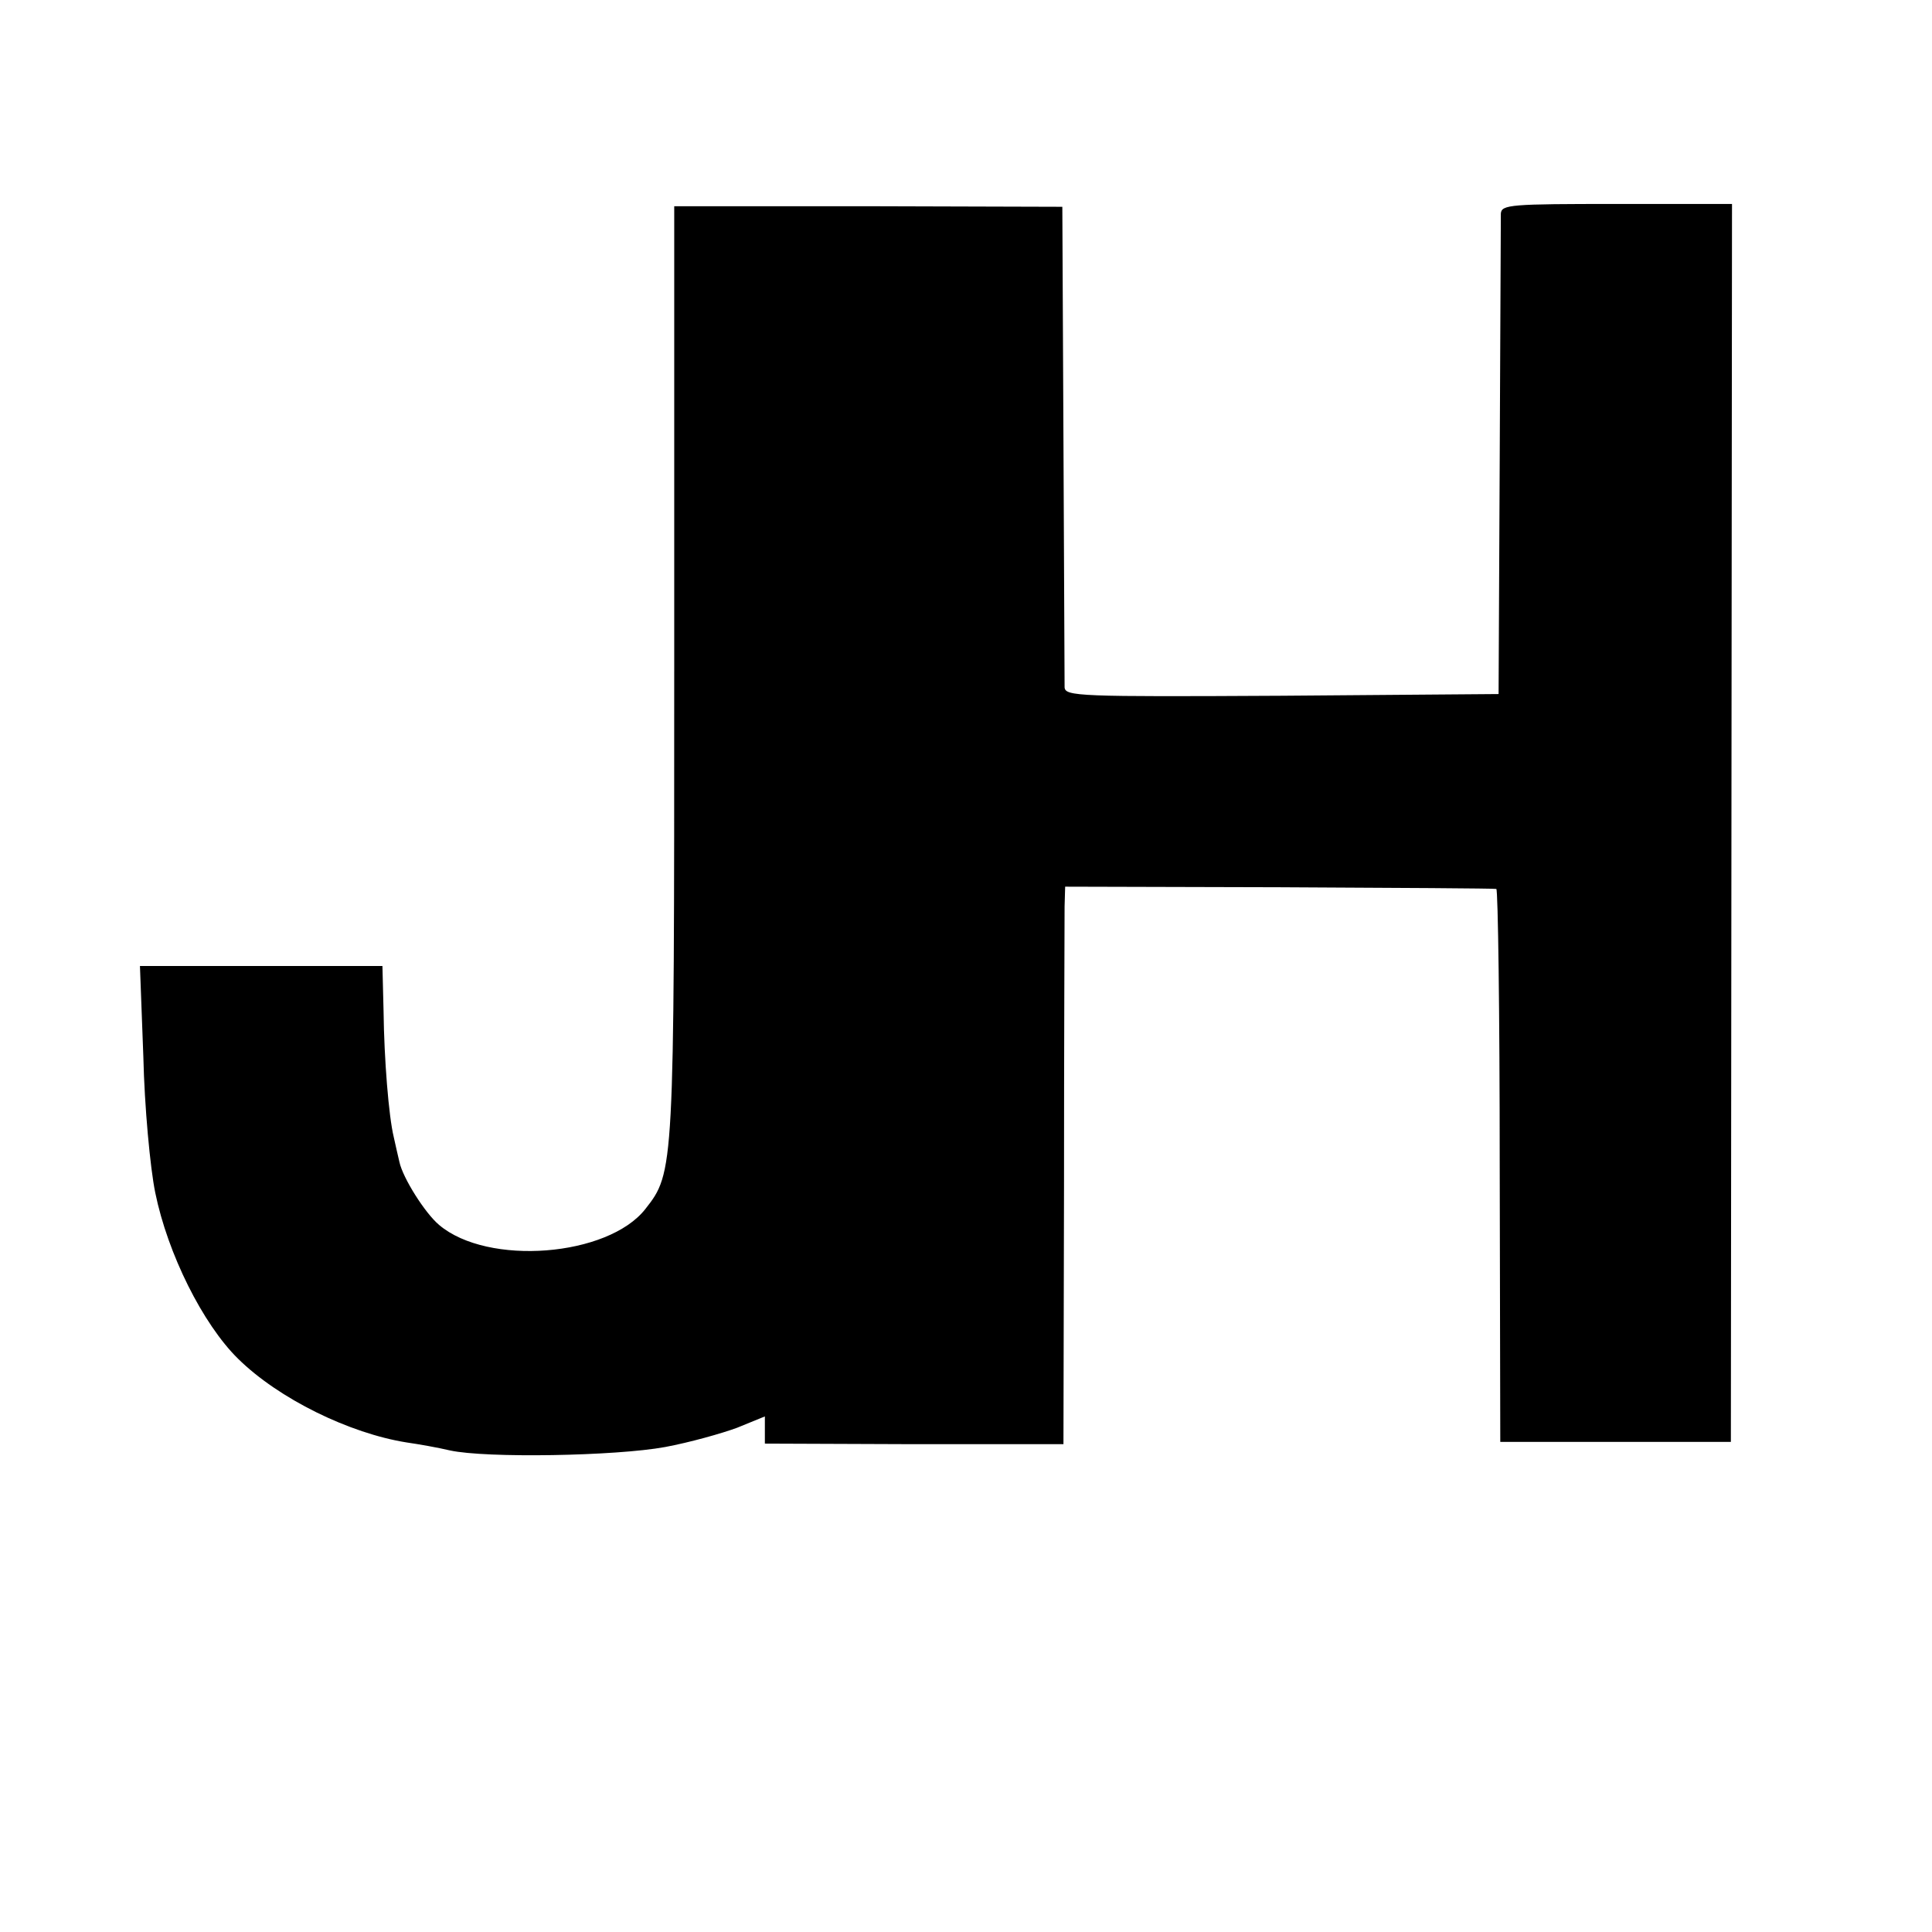<?xml version="1.0" standalone="no"?>
<!DOCTYPE svg PUBLIC "-//W3C//DTD SVG 20010904//EN"
 "http://www.w3.org/TR/2001/REC-SVG-20010904/DTD/svg10.dtd">
<svg version="1.0" xmlns="http://www.w3.org/2000/svg"
 width="341pt" height="341pt" viewBox="0 0 341 341"
 preserveAspectRatio="xMidYMid meet">
<g transform="translate(0,341) scale(0.1,-0.1)"
fill="#000000" stroke="none">
<path d="M1190 2225 c0 -882 0 -884 -51 -949 -66 -84 -278 -101 -364 -28 -25
21 -64 83 -70 111 -3 12 -7 31 -10 44 -9 37 -17 138 -18 222 l-2 80 -214 0
-214 0 6 -160 c2 -88 12 -196 21 -240 22 -108 84 -232 146 -293 72 -71 197
-132 298 -148 21 -3 55 -9 76 -14 64 -14 293 -10 380 6 43 8 100 24 127 34
l49 20 0 -24 0 -24 263 -1 264 0 1 457 c0 251 1 473 1 492 l1 35 378 -1 c207
-1 380 -2 383 -3 3 0 6 -220 6 -488 l1 -488 203 0 204 0 1 1093 1 1092 -203 0
c-187 0 -204 -1 -205 -17 0 -10 -1 -205 -2 -433 l-2 -415 -382 -3 c-360 -2
-383 -1 -384 15 0 10 -1 205 -2 433 l-2 415 -342 1 -343 0 0 -821z"/>
</g>
</svg>
